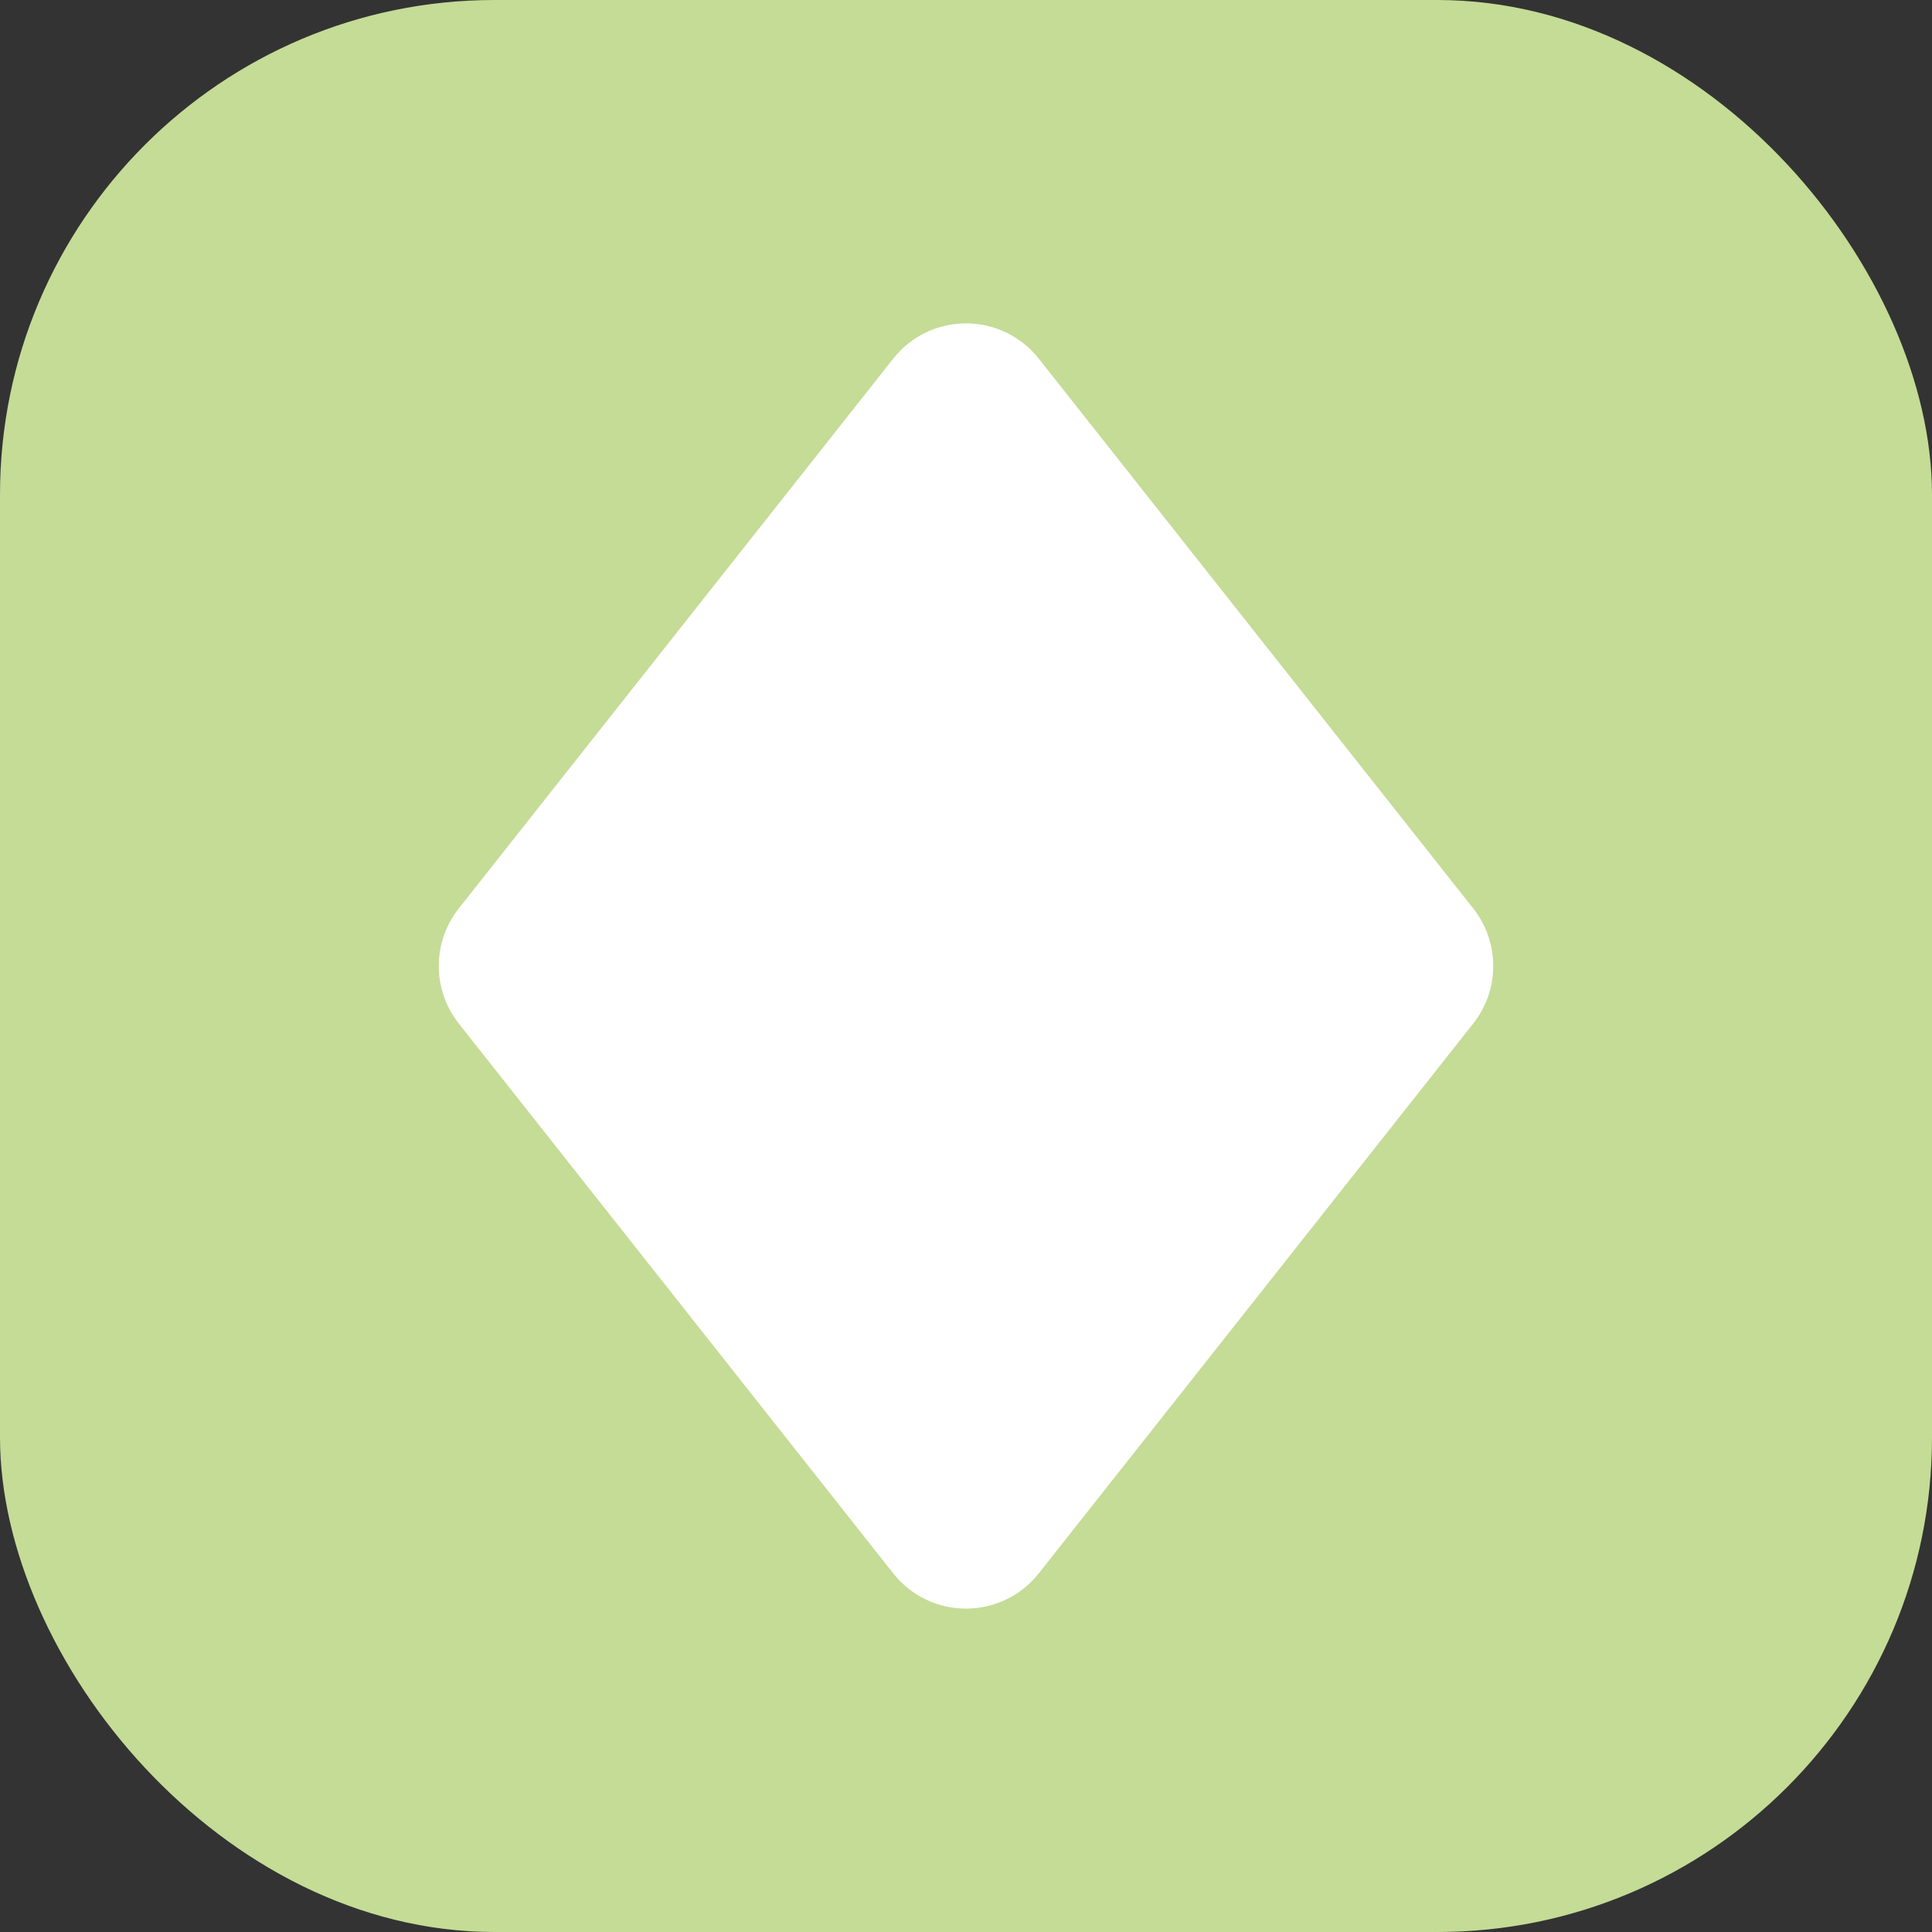 <?xml version="1.0" encoding="UTF-8"?>
<svg width="1000px" height="1000px" viewBox="0 0 1000 1000" version="1.1" xmlns="http://www.w3.org/2000/svg" xmlns:xlink="http://www.w3.org/1999/xlink">
    <rect x="0" y="0" width="1000" height="1000" fill="#333333" stroke="none"/>
    <title>logo</title>
    <g id="logo" stroke="none" stroke-width="1" fill="none" fill-rule="evenodd">
        <rect id="Rectangle" fill="#C4DC96" x="0" y="0" width="1000" height="1000" rx="256"></rect>
        <path d="M304.333,251.072 L664.615,293.3 C686.697,295.888 704.112,313.303 706.7,335.385 L748.928,695.667 C752.014,721.996 733.172,745.842 706.843,748.928 C703.13,749.364 699.38,749.364 695.667,748.928 L335.385,706.7 C313.303,704.112 295.888,686.697 293.3,664.615 L251.072,304.333 C247.986,278.004 266.828,254.158 293.157,251.072 C296.87,250.636 300.62,250.636 304.333,251.072 Z" id="Rectangle" fill="#FFFFFF" transform="translate(500, 500) rotate(-315) translate(-500, -500) "></path>
    </g>
</svg>